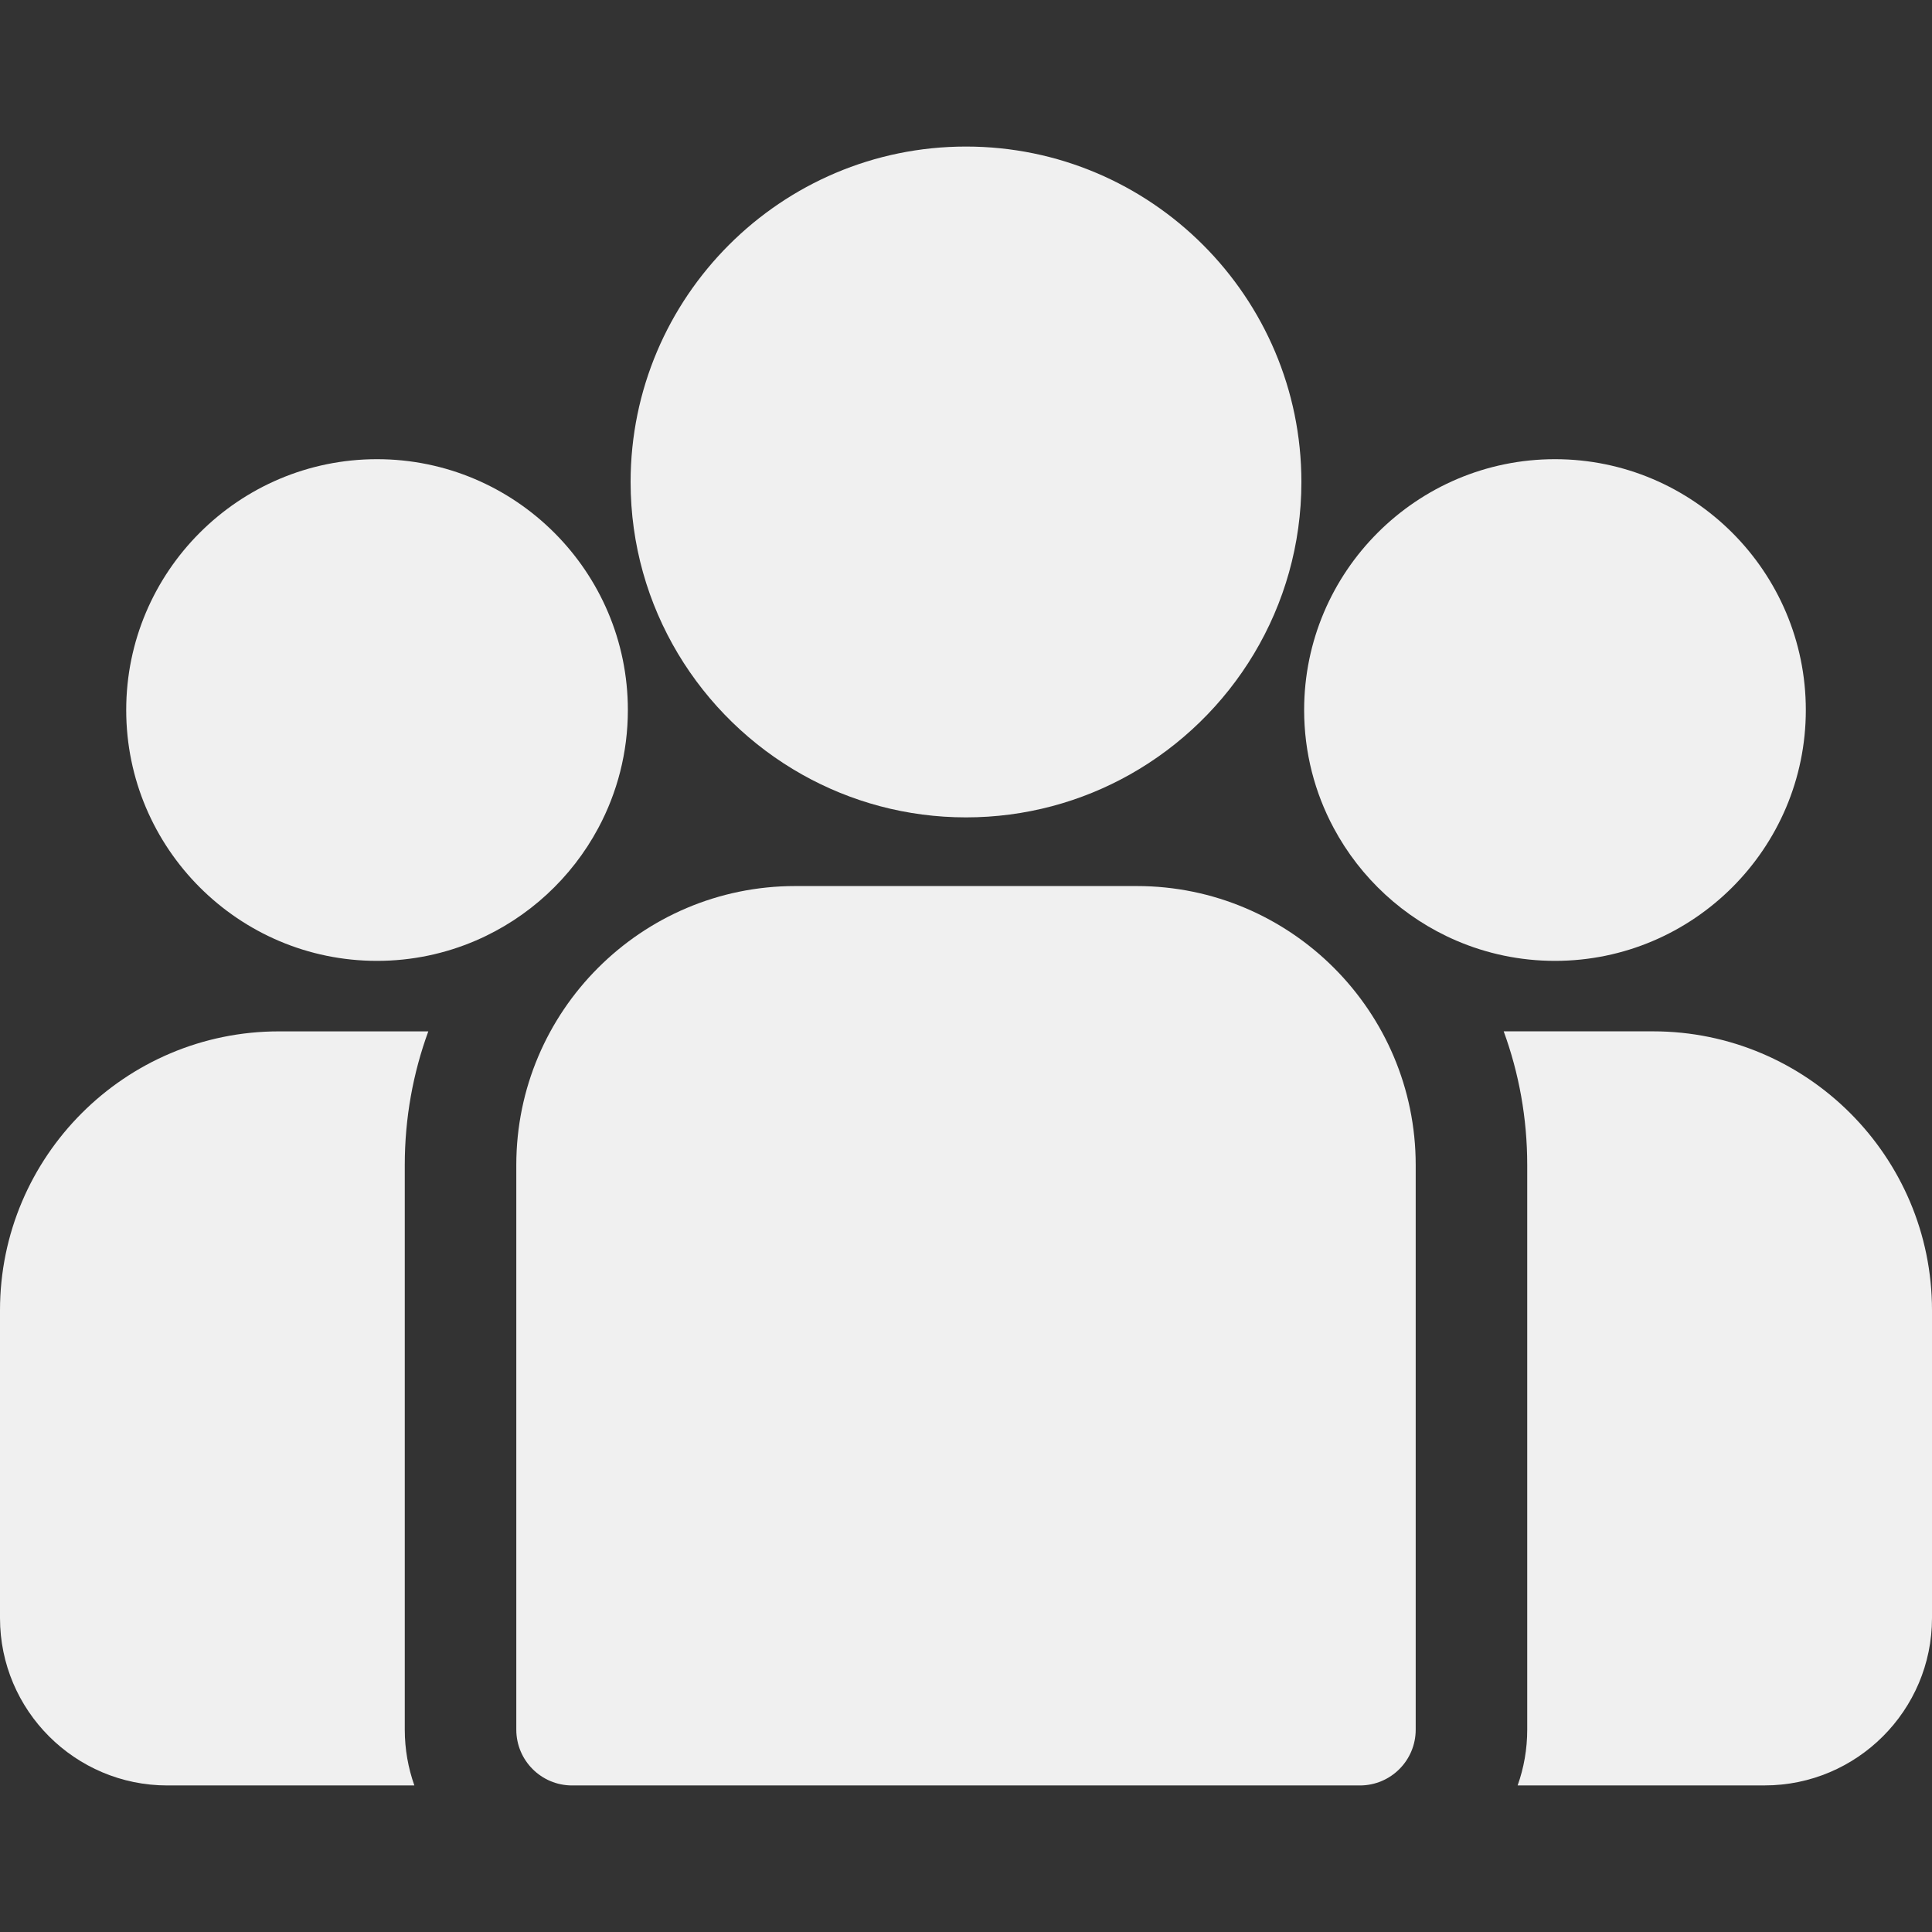 <svg width="55" height="55" viewBox="0 0 55 55" fill="none" xmlns="http://www.w3.org/2000/svg">
<rect x="0" y="0" width="55" height="55" fill="#333333" stroke="none"/>
<path d="M47.06 29.36H42.807C43.241 30.547 43.477 31.829 43.477 33.164V49.239C43.477 49.796 43.381 50.33 43.204 50.827H50.236C52.863 50.827 55 48.69 55 46.064V37.3C55 32.922 51.438 29.36 47.06 29.36Z" fill="#F0F0F0"/>
<path d="M11.523 33.164C11.523 31.829 11.759 30.548 12.193 29.361H7.94C3.562 29.361 0 32.922 0 37.3V46.064C0 48.691 2.137 50.828 4.764 50.828H11.796C11.62 50.331 11.523 49.796 11.523 49.24V33.164Z" fill="#F0F0F0"/>
<path d="M32.362 25.224H22.638C18.26 25.224 14.698 28.786 14.698 33.164V49.24C14.698 50.117 15.409 50.828 16.286 50.828H38.714C39.591 50.828 40.302 50.117 40.302 49.24V33.164C40.302 28.786 36.74 25.224 32.362 25.224Z" fill="#F0F0F0"/>
<path d="M27.5 4.172C22.235 4.172 17.952 8.456 17.952 13.721C17.952 17.292 19.923 20.411 22.834 22.049C24.214 22.825 25.806 23.269 27.5 23.269C29.194 23.269 30.786 22.825 32.166 22.049C35.077 20.411 37.048 17.292 37.048 13.721C37.048 8.456 32.765 4.172 27.5 4.172Z" fill="#F0F0F0"/>
<path d="M10.733 13.072C6.796 13.072 3.593 16.276 3.593 20.213C3.593 24.151 6.796 27.354 10.733 27.354C11.732 27.354 12.683 27.147 13.547 26.775C15.041 26.132 16.273 24.994 17.035 23.567C17.57 22.567 17.874 21.425 17.874 20.213C17.874 16.276 14.671 13.072 10.733 13.072Z" fill="#F0F0F0"/>
<path d="M44.267 13.072C40.329 13.072 37.126 16.276 37.126 20.213C37.126 21.425 37.43 22.567 37.965 23.567C38.727 24.994 39.959 26.132 41.453 26.775C42.317 27.147 43.268 27.354 44.267 27.354C48.204 27.354 51.408 24.151 51.408 20.213C51.408 16.276 48.204 13.072 44.267 13.072Z" fill="#F0F0F0"/>
</svg>
